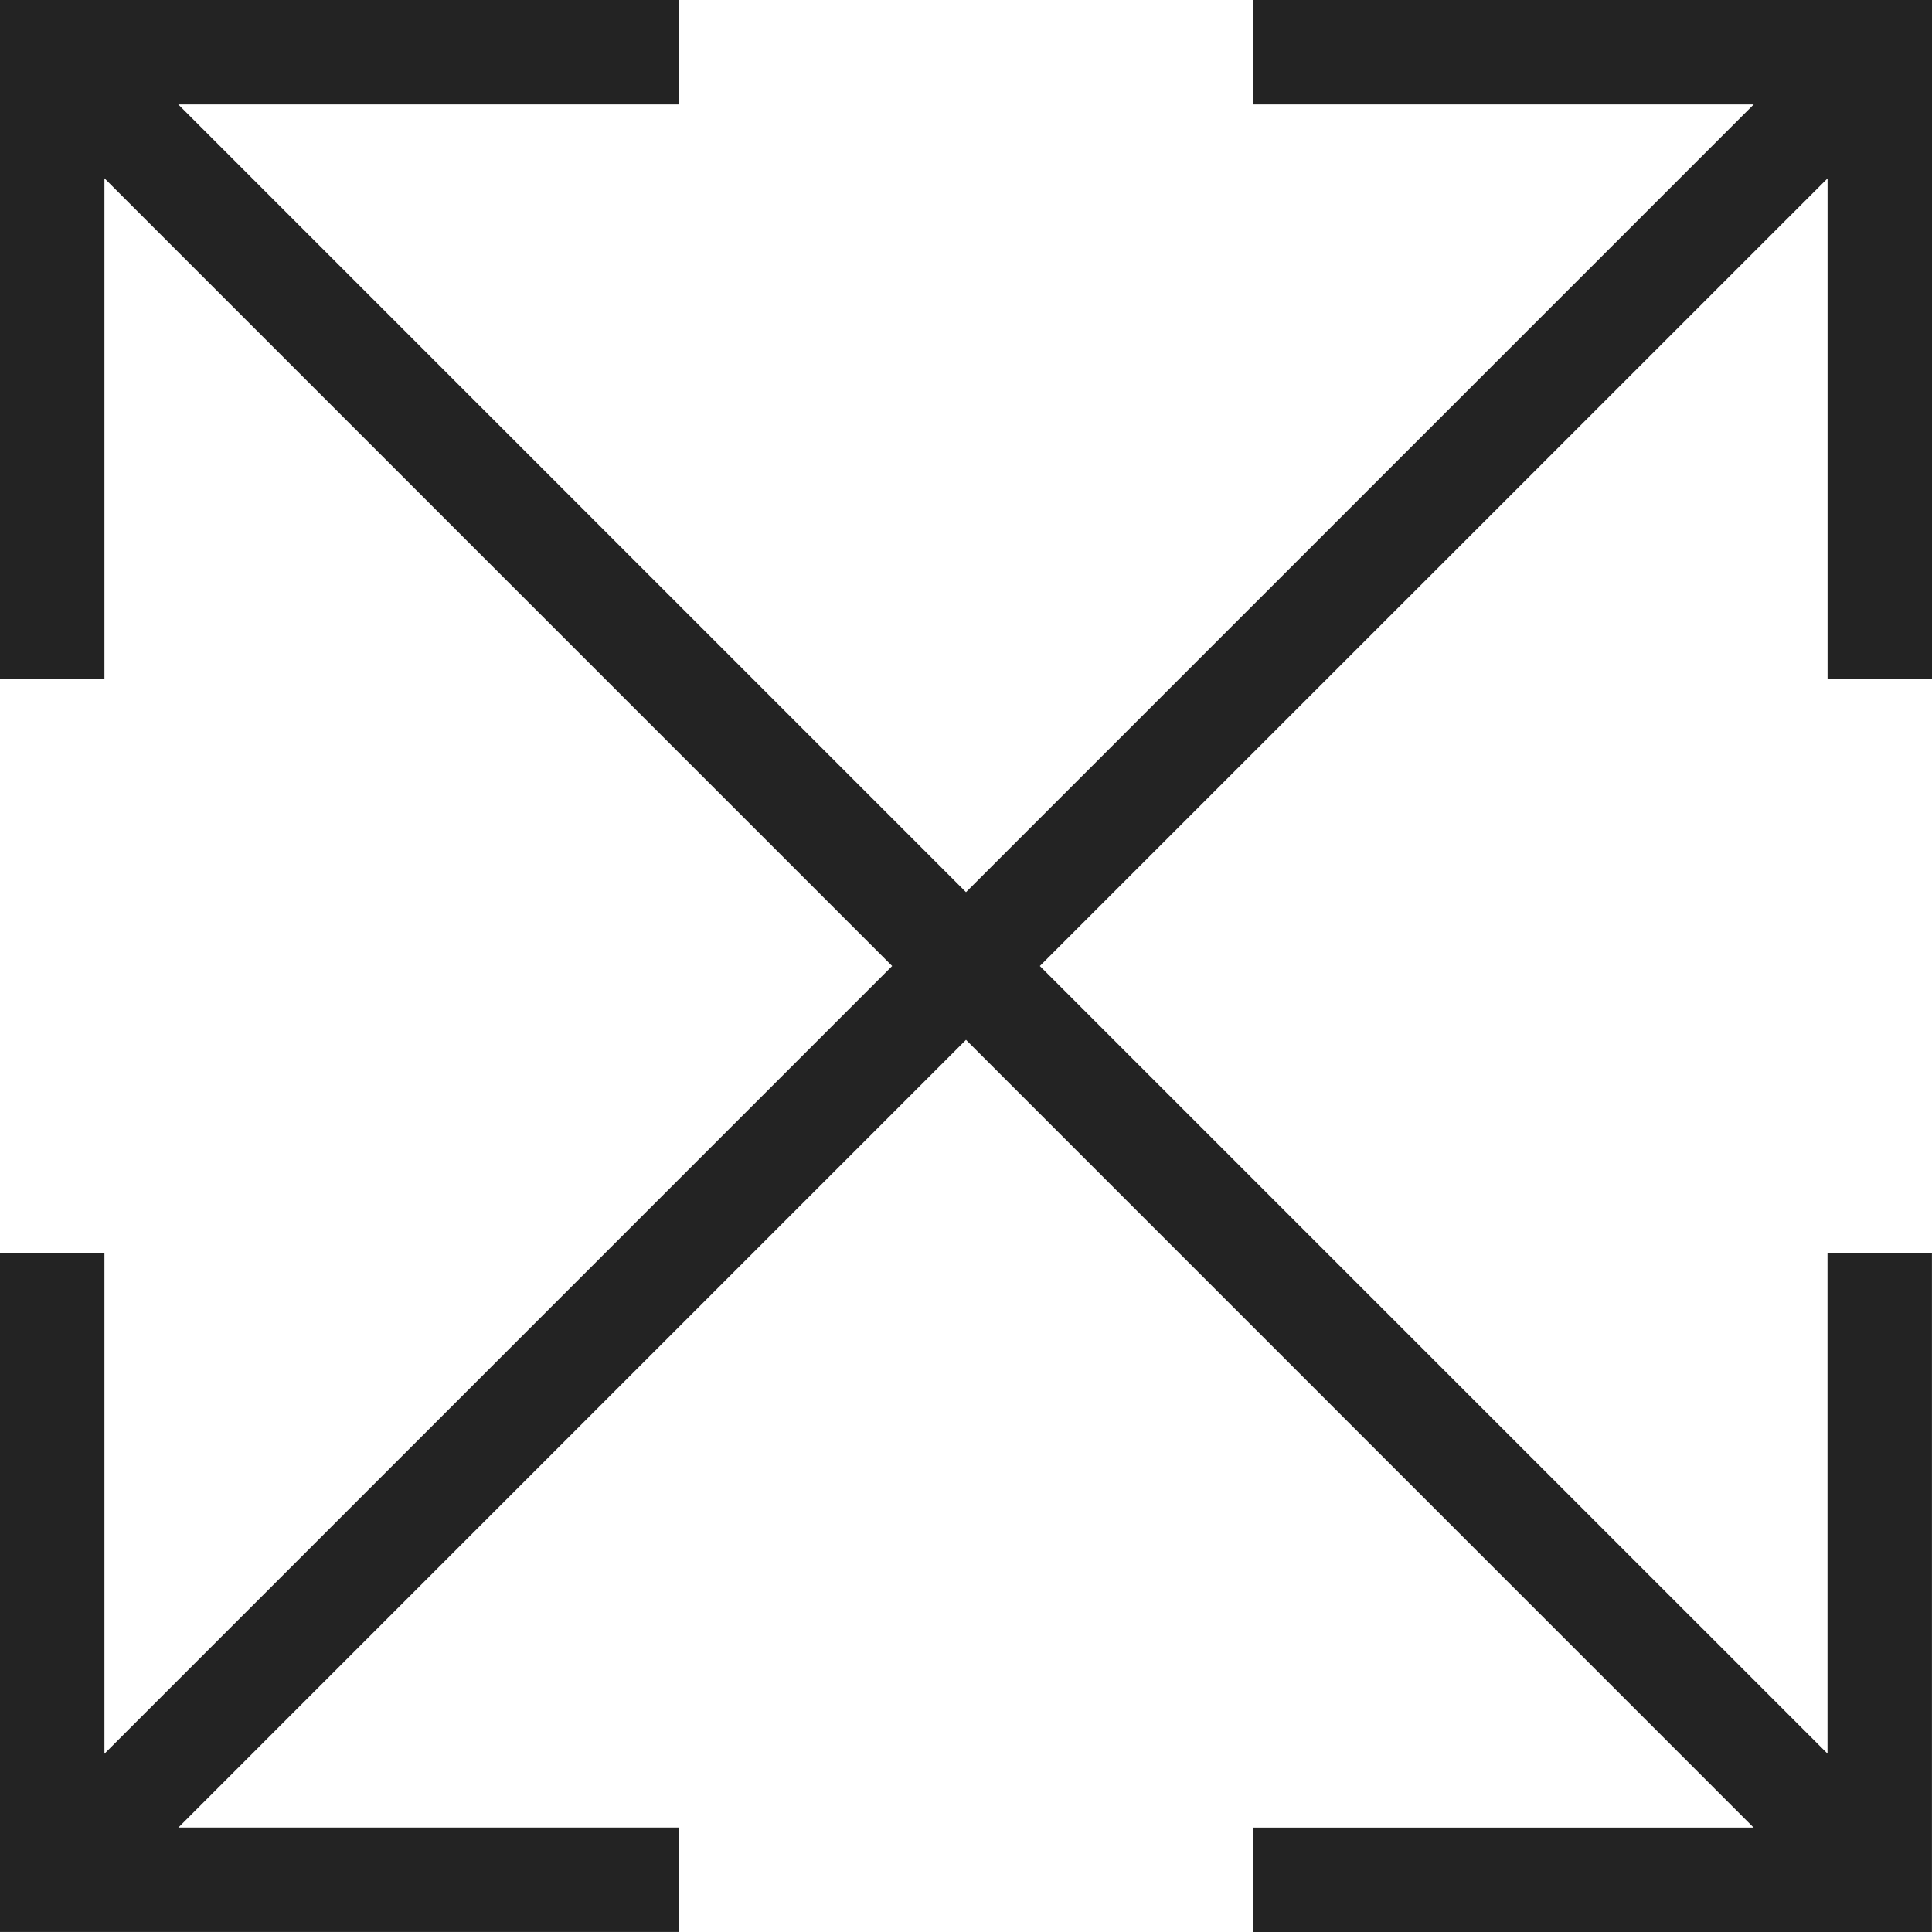 <svg width="37px" height="37px" viewBox="0 0 37 37" xmlns="http://www.w3.org/2000/svg">
    <title>
        expand-m-l
    </title>
    <path d="M34.999 33.584L19.914 18.5 35 3.416V13h2V0H24v2h9.586L18.5 17.086 3.414 2H13V0H0v13h2V3.414L17.086 18.5 2 33.586V24H0v12.999h13v-2H3.416L18.5 19.914 33.584 35H24v2h12.999V24h-2v9.584z" fill="#232323"/>
</svg>
